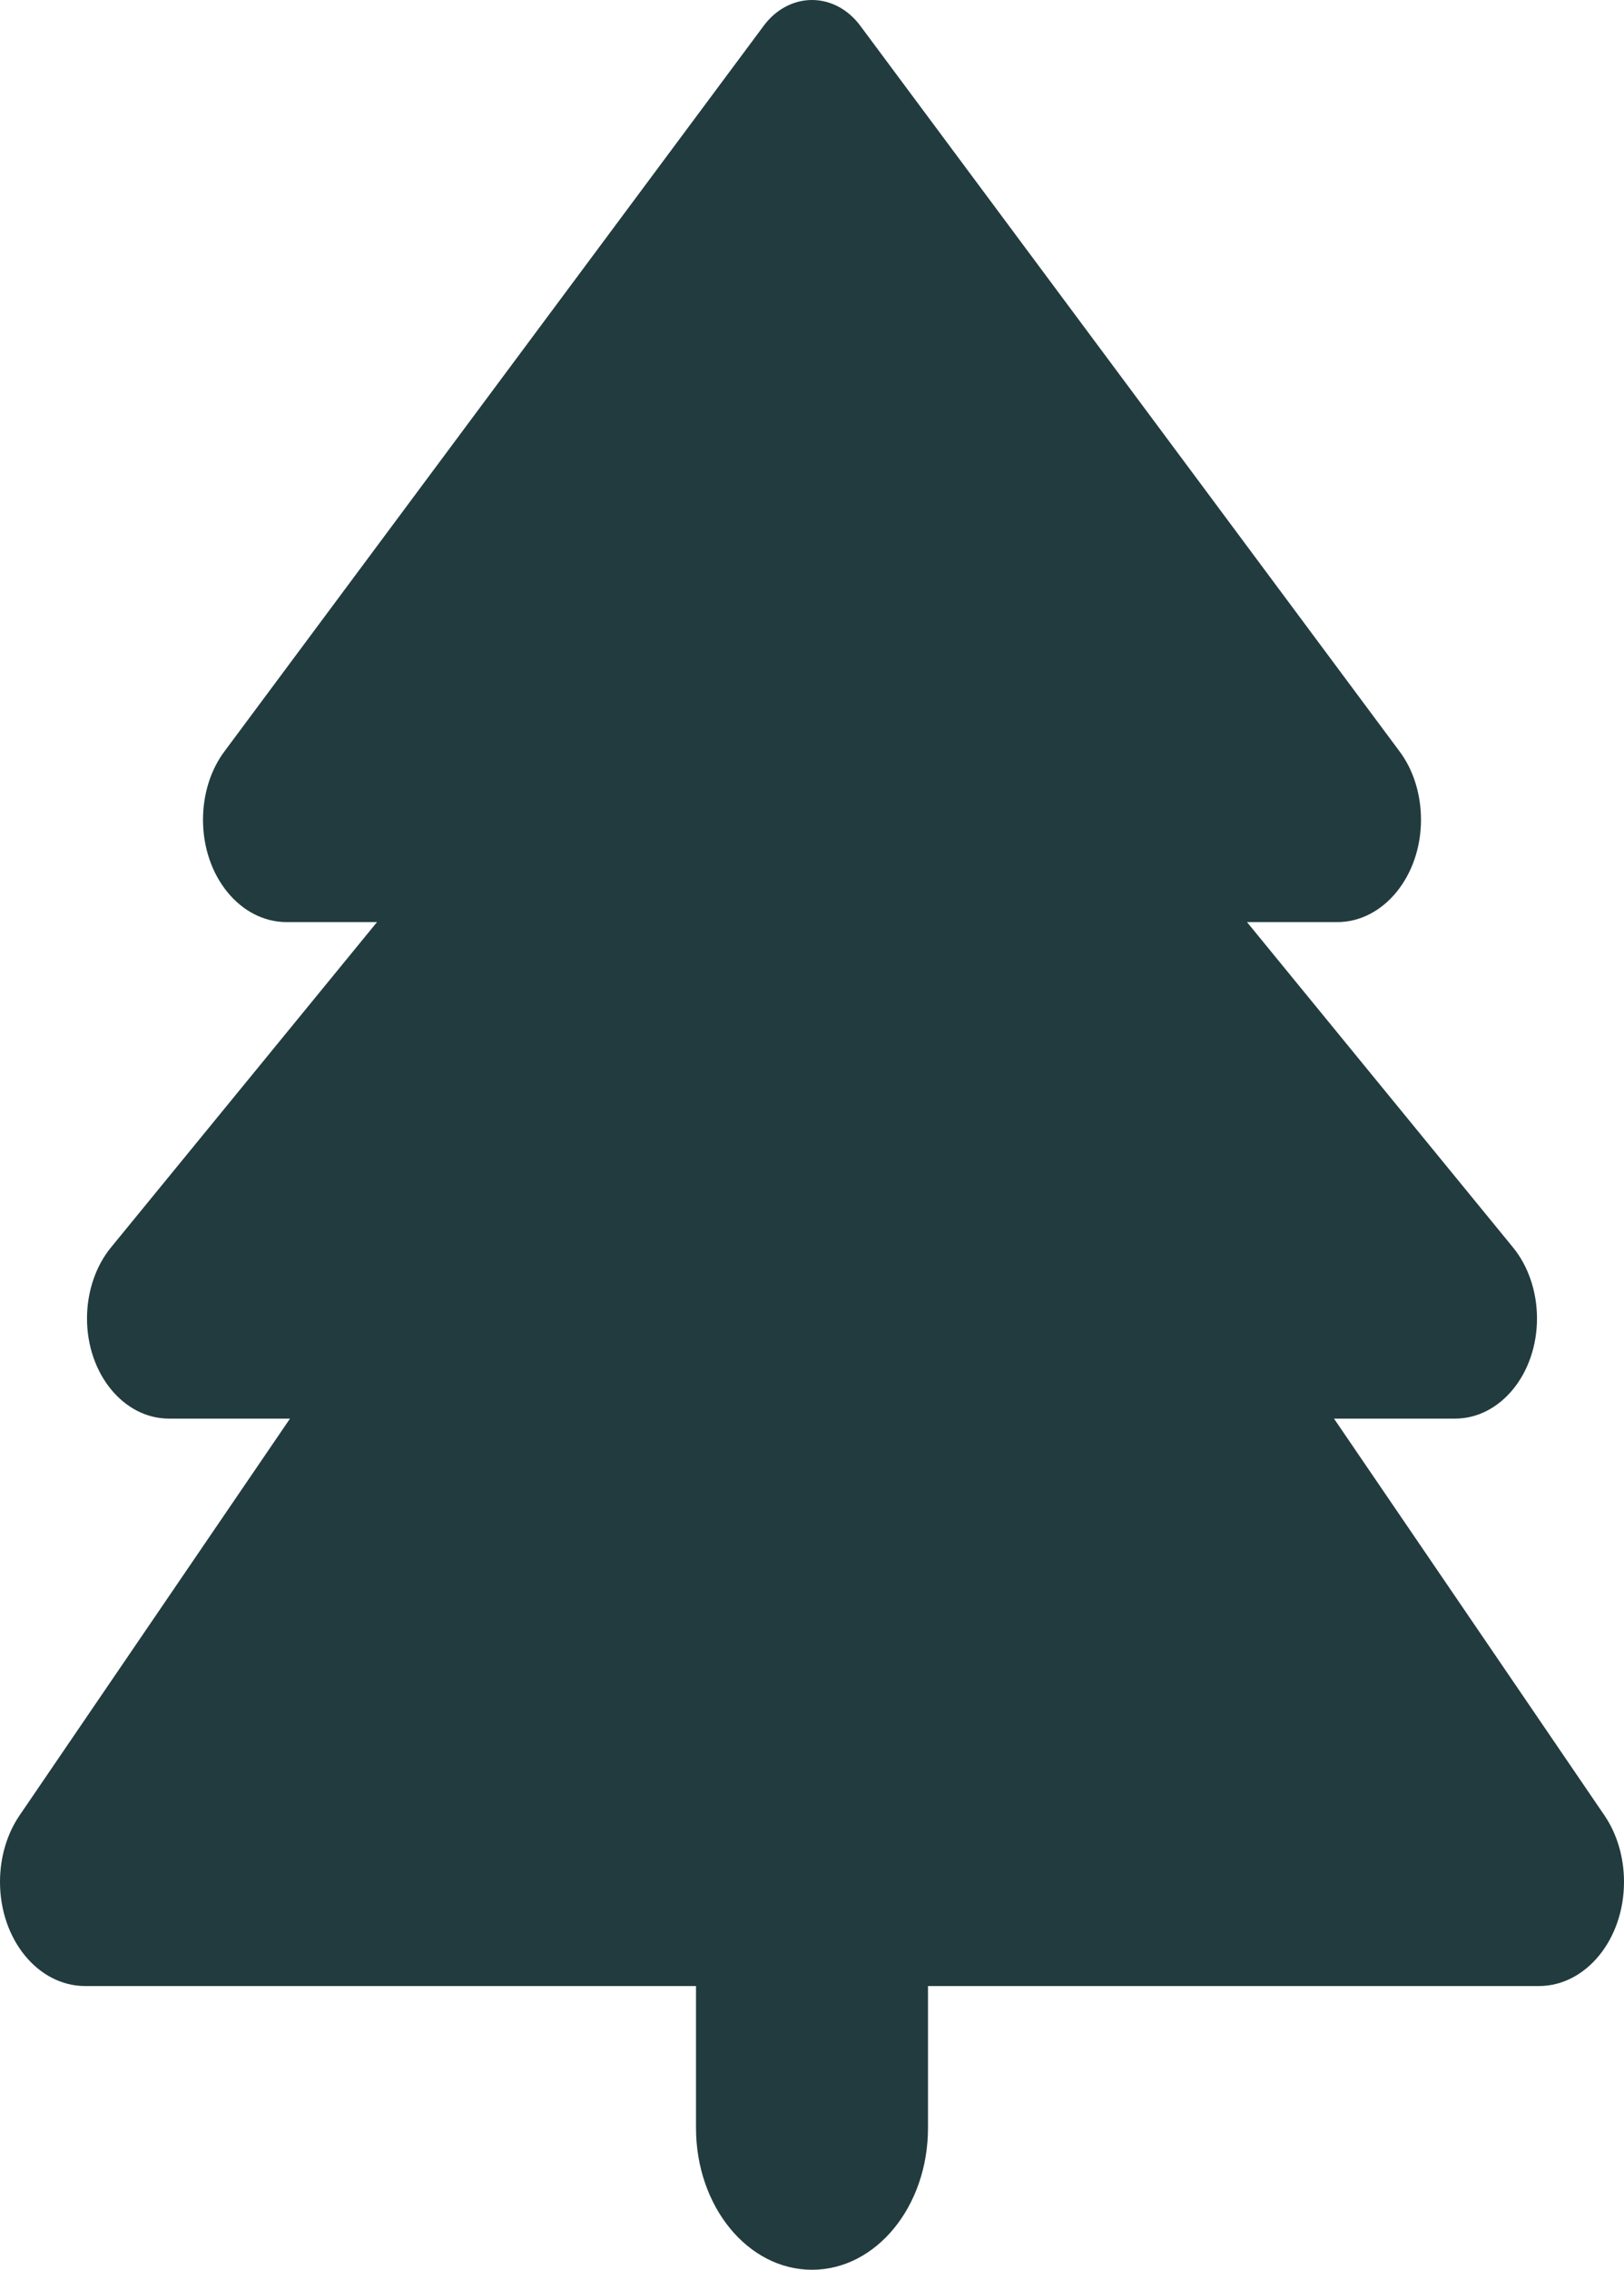 <svg width="68" height="95" viewBox="0 0 68 95" fill="none" xmlns="http://www.w3.org/2000/svg">
<g clip-path="url(#clip0_9_23)">
<path d="M31.966 1.095L9.411 31.432C8.819 32.211 8.5 33.25 8.5 34.308C8.5 36.683 10.063 38.594 12.006 38.594H15.786L4.645 52.213C4.007 52.992 3.643 54.068 3.643 55.182C3.643 57.501 5.176 59.375 7.073 59.375H12.143L0.82 75.981C0.288 76.761 0 77.744 0 78.765C0 81.177 1.594 83.125 3.567 83.125H29.143V89.062C29.143 92.347 31.313 95 34 95C36.687 95 38.857 92.347 38.857 89.062V83.125H64.433C66.406 83.125 68 81.177 68 78.765C68 77.744 67.712 76.761 67.18 75.981L55.857 59.375H60.927C62.824 59.375 64.357 57.501 64.357 55.182C64.357 54.068 63.993 52.992 63.355 52.213L52.214 38.594H55.994C57.921 38.594 59.5 36.683 59.5 34.308C59.5 33.25 59.181 32.211 58.589 31.432L36.034 1.095C35.518 0.39 34.774 0 34 0C33.226 0 32.482 0.39 31.966 1.095Z" fill="#223B3F"/>
</g>
<defs>
<clipPath id="clip0_9_23">
<rect width="68" height="95" fill="white"/>
</clipPath>
</defs>
</svg>
